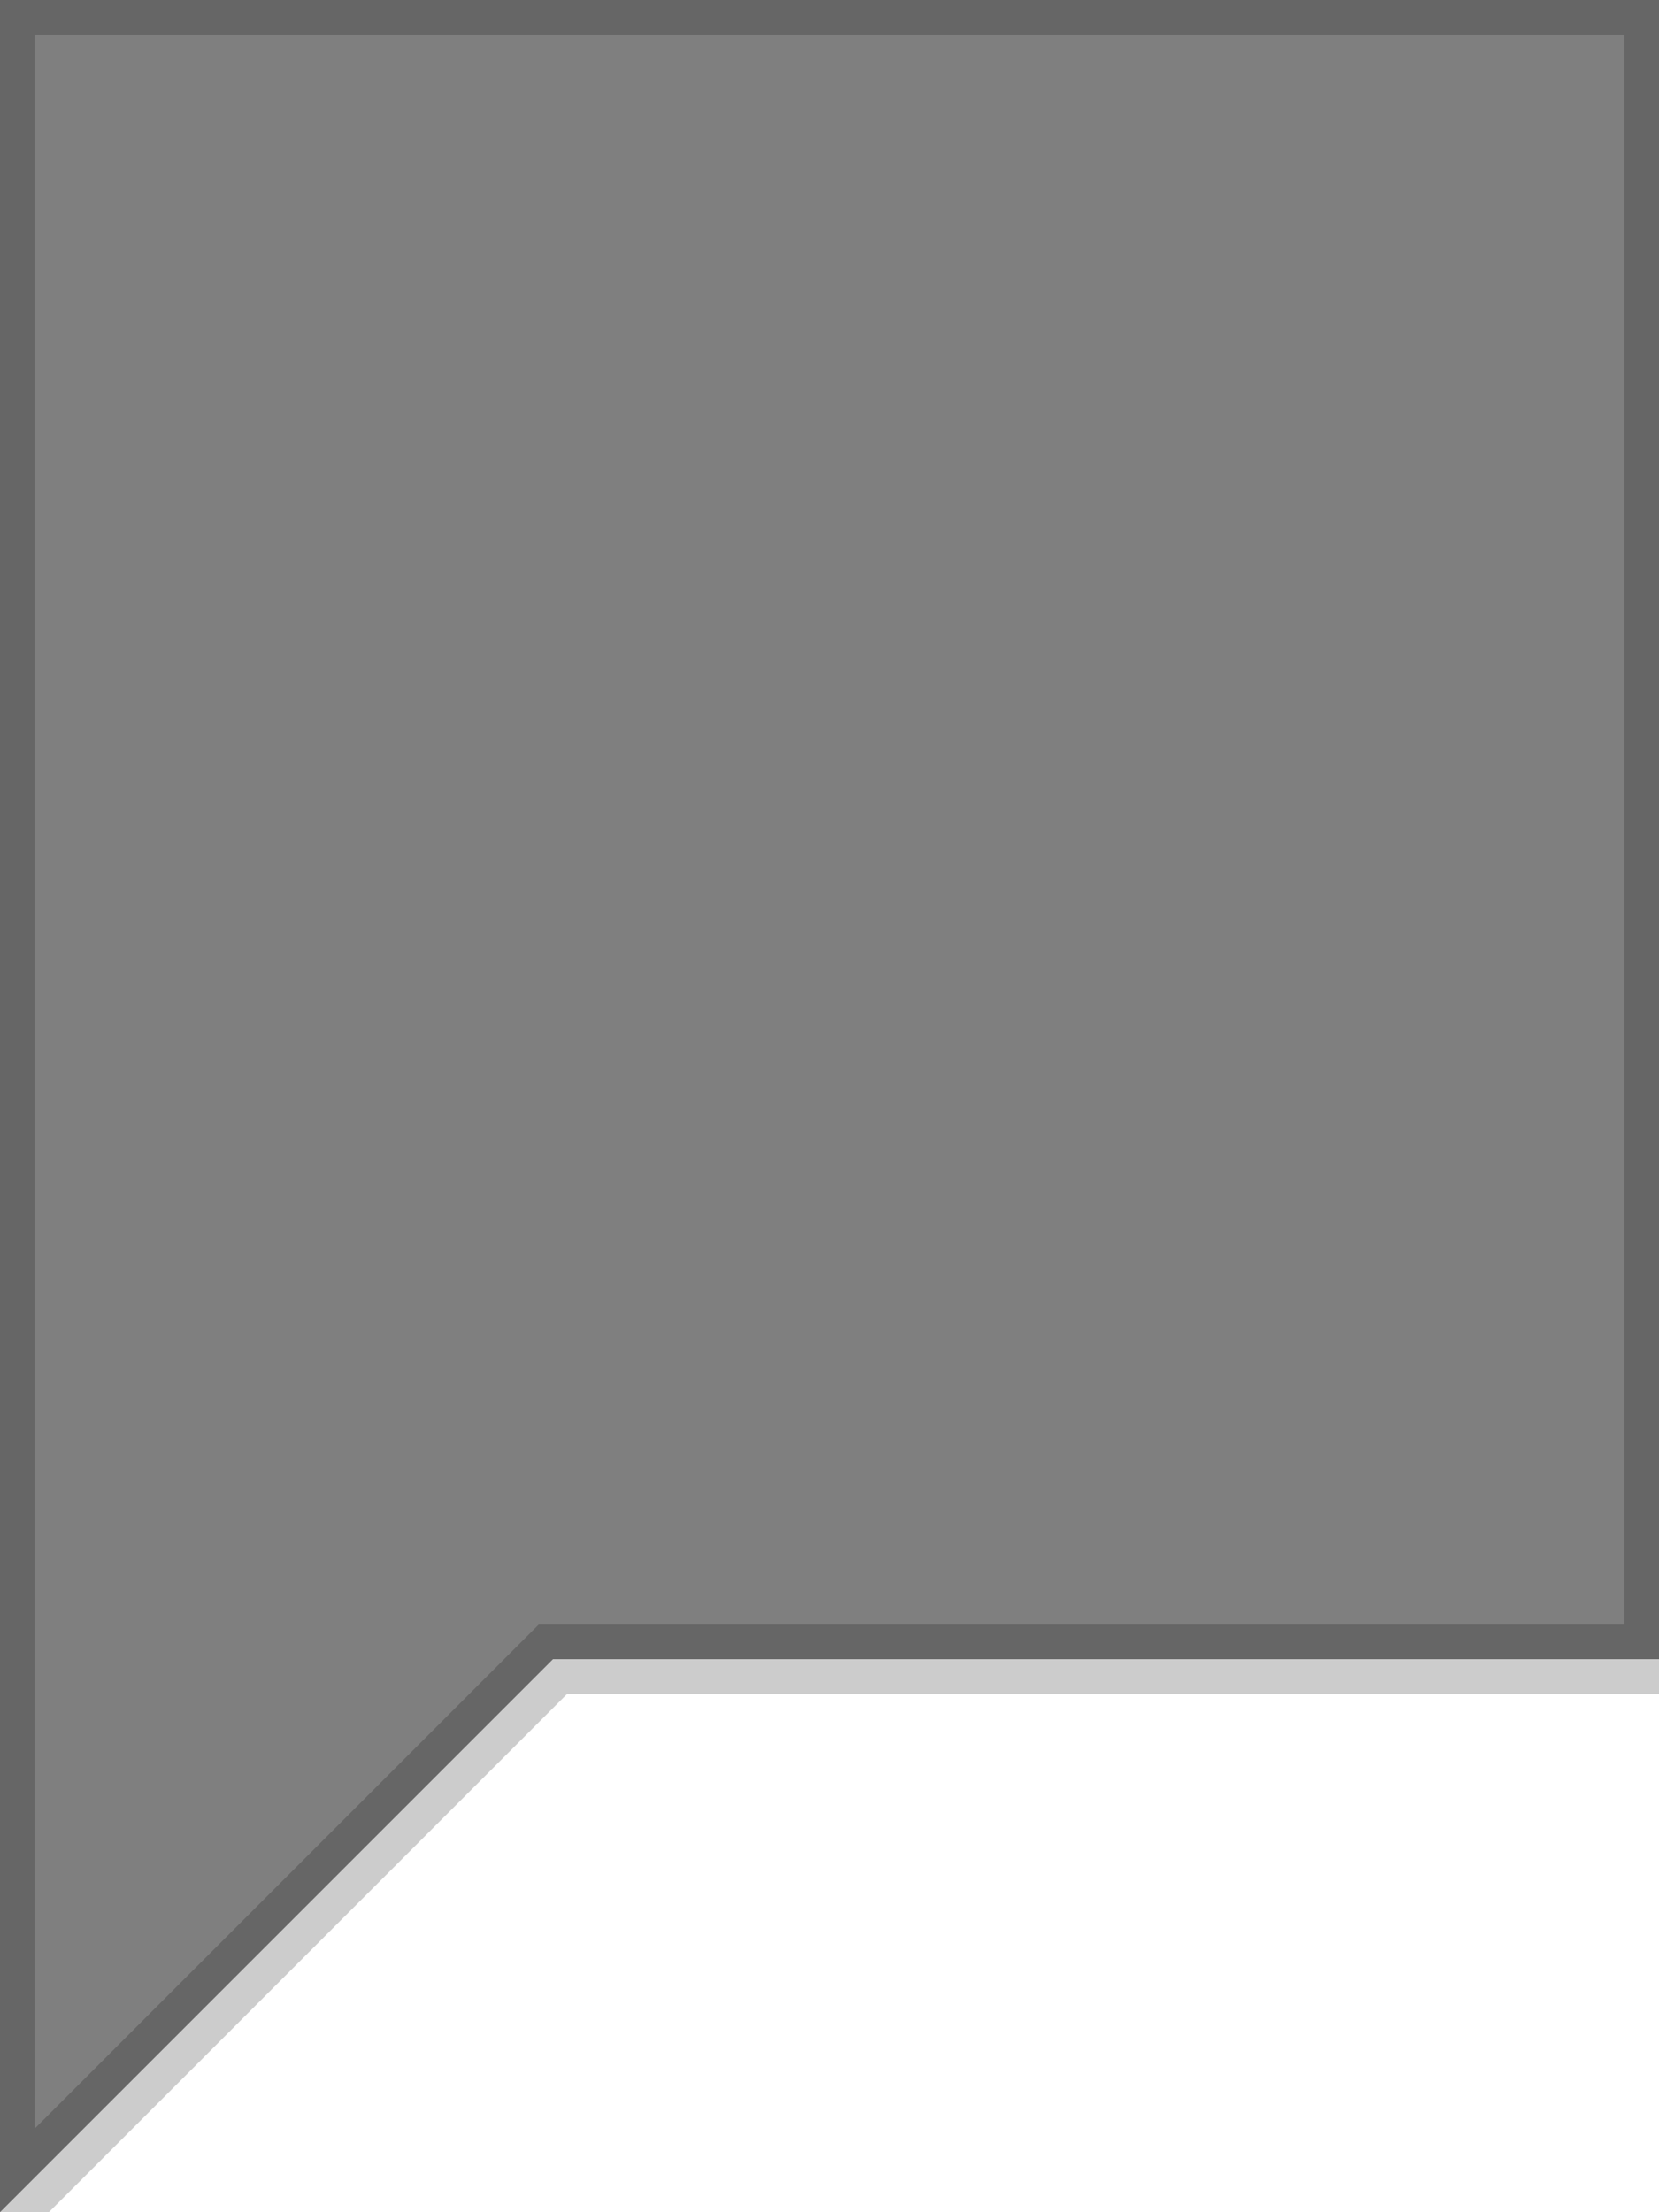 <svg width="48" height="64" viewBox="0 0 48 64" xmlns="http://www.w3.org/2000/svg" xmlns:xlink="http://www.w3.org/1999/xlink"><defs><path id="a" d="M0 0h48v48H16L0 64V48z"/></defs><g fill="none" fill-rule="evenodd"><use fill="#7F7F7F" xlink:href="#a"/><use stroke="#000" stroke-opacity=".2" stroke-width="2" xlink:href="#a"/></g></svg>